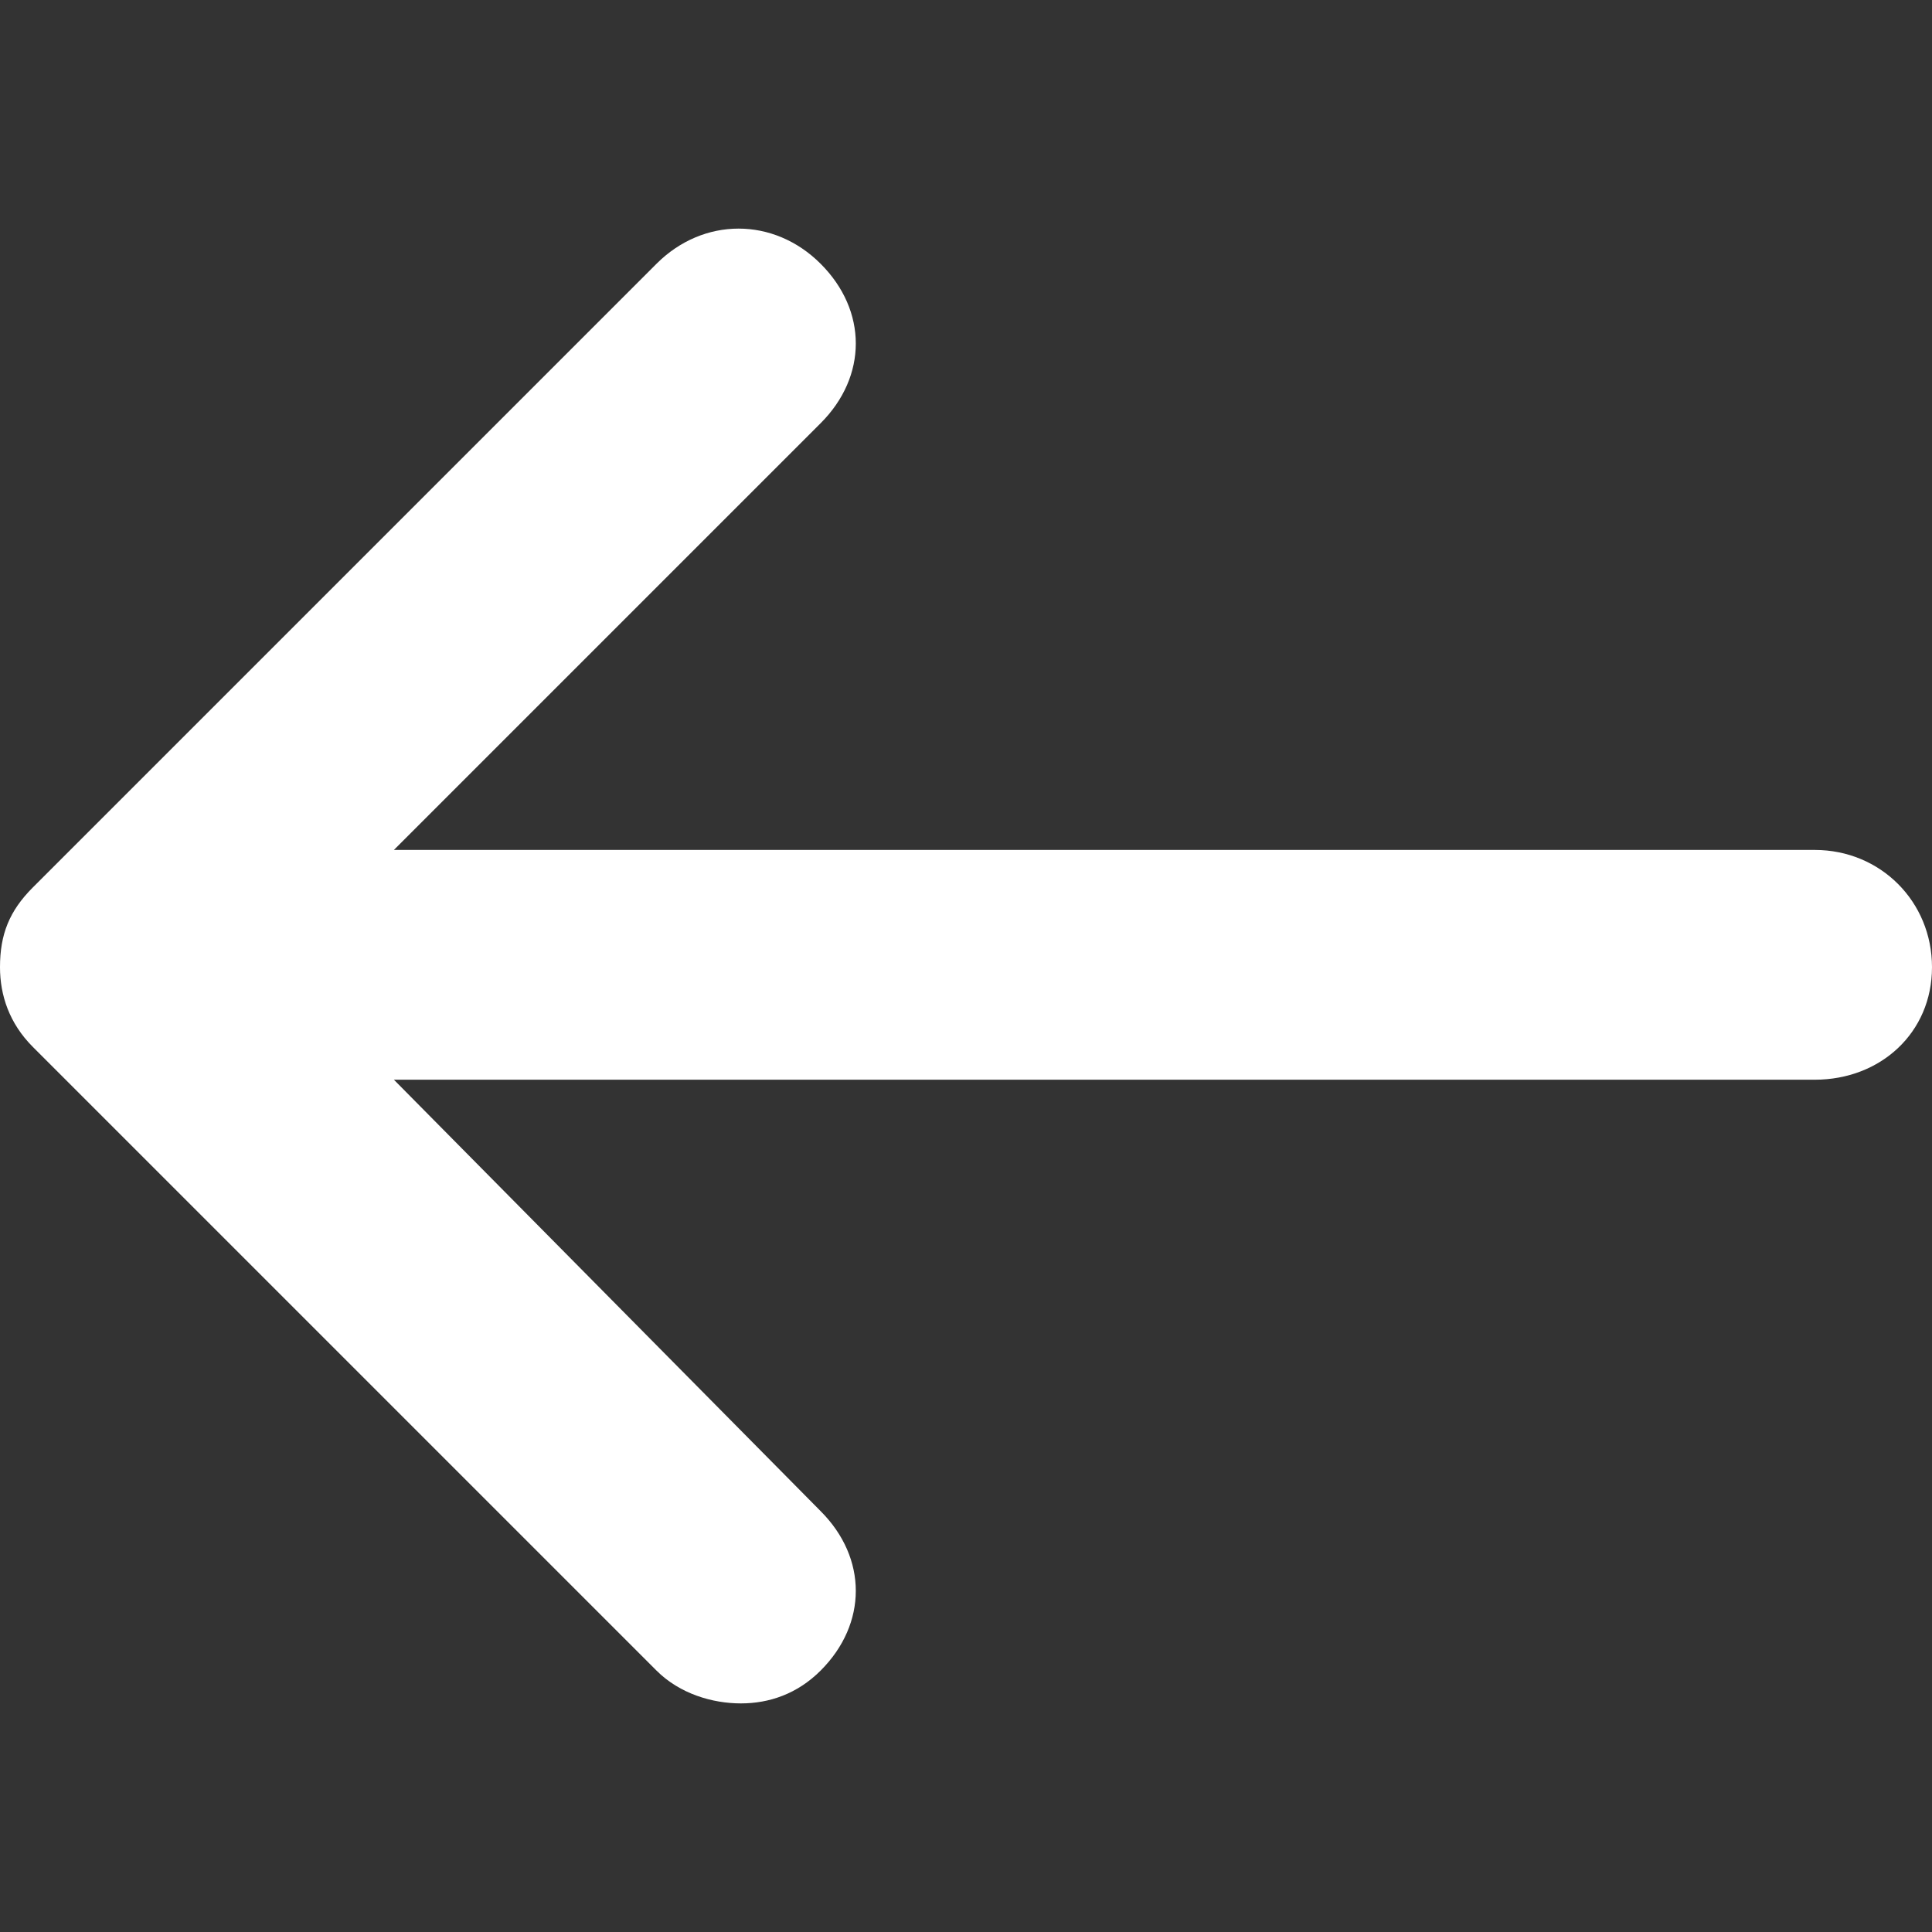 <?xml version="1.0" encoding="iso-8859-1"?>
<!-- Generator: Adobe Illustrator 18.1.1, SVG Export Plug-In . SVG Version: 6.00 Build 0)  -->
<svg xmlns="http://www.w3.org/2000/svg" xmlns:xlink="http://www.w3.org/1999/xlink" version="1.1" id="Capa_1" x="0px" y="0px" viewBox="0 0 412 412" style="enable-background:new 0 0 412 412;" xml:space="preserve" width="512px" height="512px">
<rect x="0" y="0" width="412" height="412" fill="#333333" stroke="none"/>
<g>
	<g>
		<path d="M387,181.25c14,0,25,11,25,25s-11,24-25,24H84l91,92c10,10,10,24,0,34c-5,5-11,7-17,7s-13-2-18-7    l-133-133c-5-5-7-11-7-17c0-7,2-12,7-17l133-133c10-10,25-10,35,0s10,24,0,34l-91,91H387z" fill="#FFFFFF"/>
	</g>
</g>
<g>
</g>
<g>
</g>
<g>
</g>
<g>
</g>
<g>
</g>
<g>
</g>
<g>
</g>
<g>
</g>
<g>
</g>
<g>
</g>
<g>
</g>
<g>
</g>
<g>
</g>
<g>
</g>
<g>
</g>
</svg>
